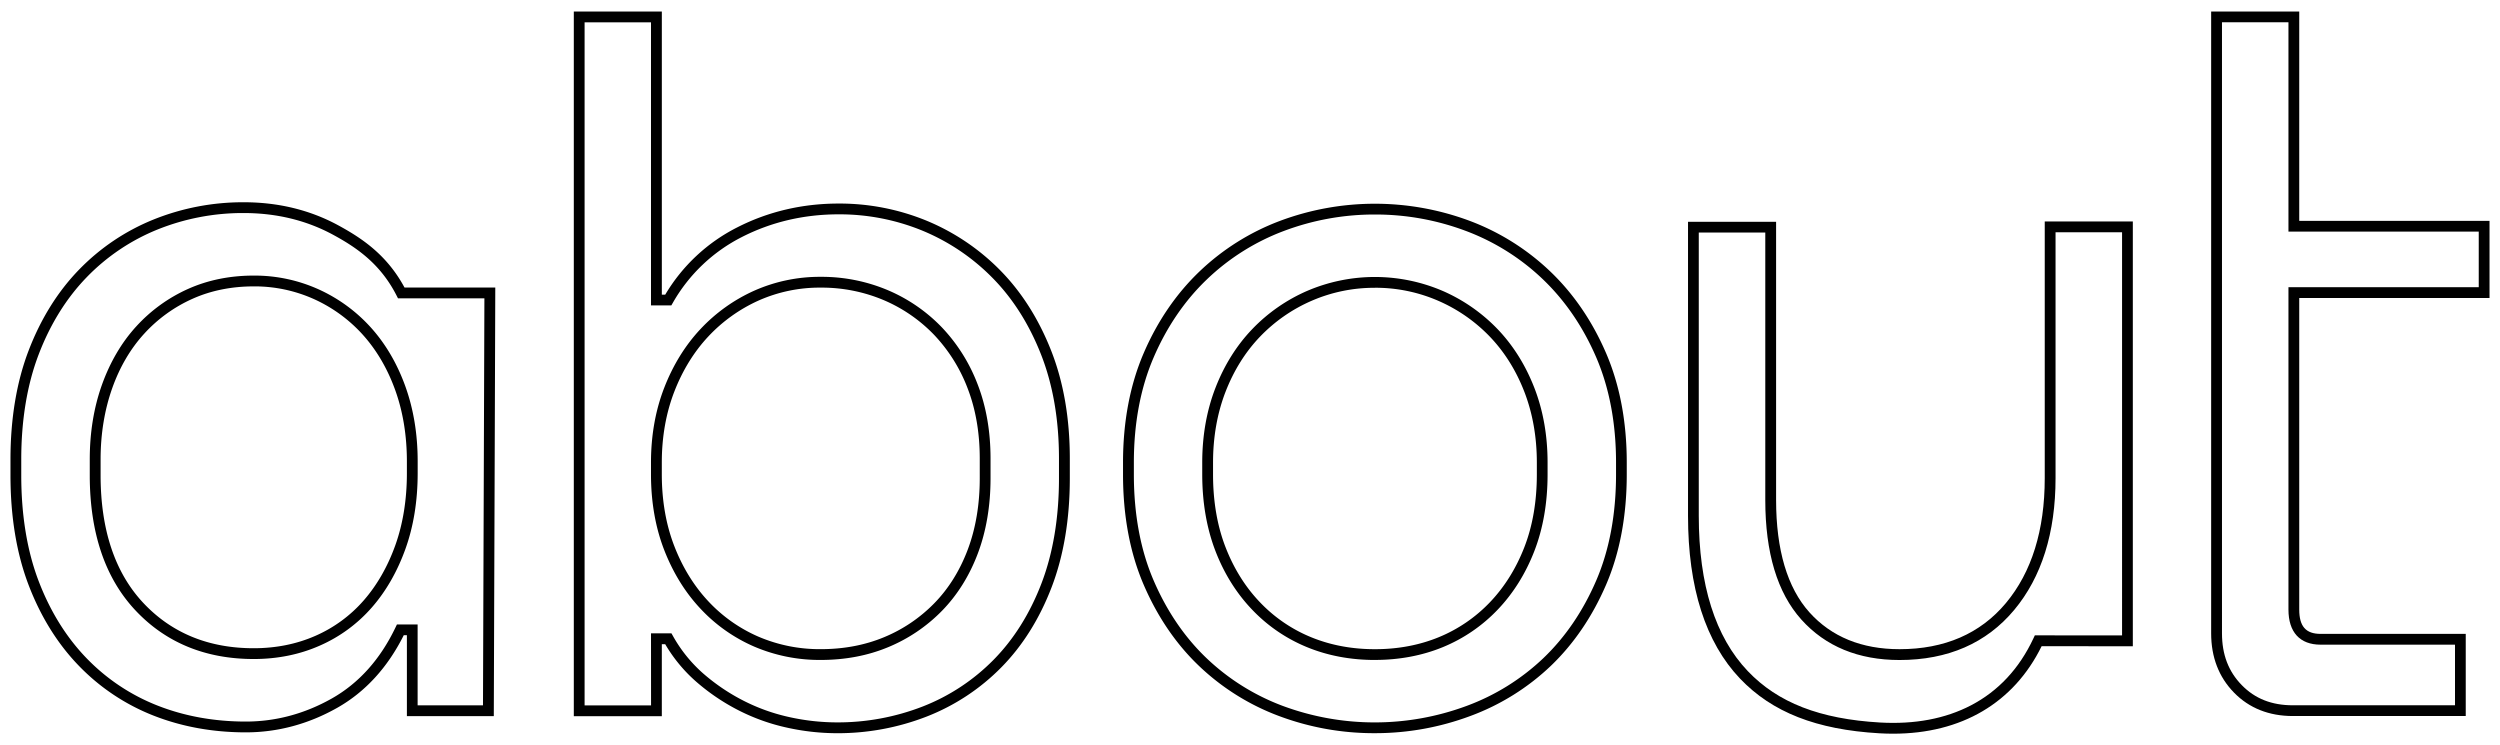 <svg id="Ebene_1" data-name="Ebene 1" xmlns="http://www.w3.org/2000/svg" viewBox="0 0 2317.85 690.91"><path d="M227.88,679c-30.5,0-59.25-5.22-85.44-15.5a195.46,195.46,0,0,1-69.3-46.2C53.46,597,37.79,571.84,26.58,542.55S9.71,479,9.71,440.61v-14.7c0-37.79,5.68-71.78,16.87-101s26.88-54.44,46.56-74.75a201.09,201.09,0,0,1,69.25-46.64,222.07,222.07,0,0,1,83.65-16c31.93,0,61.33,7.16,87.38,21.28,22.42,12.16,45.35,27.6,61.63,57.8H459.2l-1.38,397.34H377.25v-75h-2.91c-15,30-35.75,52.65-61.77,67.35C285.89,671.35,257.39,679,227.88,679ZM226,197.52a212,212,0,0,0-79.9,15.25A191.1,191.1,0,0,0,80.32,257.1c-18.73,19.34-33.67,43.34-44.4,71.36s-16.21,60.88-16.21,97.45v14.7c0,37.19,5.45,70.28,16.21,98.36s25.67,52,44.4,71.36a185.6,185.6,0,0,0,65.78,43.85c25,9.83,52.53,14.81,81.78,14.81,27.77,0,54.61-7.2,79.78-21.41,25-14.13,44.88-36.27,59-65.81l1.36-2.83h19.17v75h60.6l1.31-377.34H369l-1.39-2.72c-15.11-29.58-37.25-44.54-58.92-56.29C284.08,204.27,256.29,197.52,226,197.52ZM235.23,611c-44.74,0-81.67-15.21-109.77-45.22s-42.24-72-42.24-125.17V425.9c0-25,3.81-48.25,11.32-69.22s18.24-39.25,31.8-54.06a145.25,145.25,0,0,1,48-34.73c18.35-8.22,38.82-12.38,60.85-12.38a144.2,144.2,0,0,1,60.43,12.85A146.93,146.93,0,0,1,344.16,304c13.55,15.13,24.23,33.46,31.76,54.49s11.32,44.25,11.32,69.22v11c0,25.59-3.8,49.18-11.32,70.14s-18,39.32-31.26,54.44a136.85,136.85,0,0,1-48.15,35.28C277.9,606.83,257.28,611,235.23,611Zm0-345.48c-20.61,0-39.7,3.87-56.76,11.51a135.3,135.3,0,0,0-44.76,32.35C121.06,323.2,111,340.25,104,360.05s-10.73,42-10.73,65.85v14.7c0,50.53,13.3,90.34,39.54,118.33S193.37,601,235.23,601c20.65,0,39.91-3.87,57.25-11.52a126.91,126.91,0,0,0,44.66-32.72c12.39-14.17,22.28-31.4,29.37-51.22s10.73-42.34,10.73-66.77v-11c0-23.81-3.61-46-10.73-65.85s-17.12-37-29.8-51.19a136.7,136.7,0,0,0-45.21-33.24A134.28,134.28,0,0,0,235.23,265.51Z"/><path d="M2286.09,663.86H2125.8c-22.13,0-40.49-7.31-54.57-21.72s-21.18-32.85-21.18-54.95V10.67h81.67V204.75h176.42v71.51H2131.72V565.14c0,15.6,6.11,22.56,19.81,22.56h134.56Zm-226-643.19V587.19c0,19.67,6,35.36,18.33,48s27.81,18.71,47.42,18.71h150.29V597.7H2151.53c-19.22,0-29.81-11.56-29.81-32.56V266.26h176.42V214.75H2121.72V20.67Z"/><path d="M775.66,679.79a215.33,215.33,0,0,1-46-5.17,185.63,185.63,0,0,1-44.82-16,193.69,193.69,0,0,1-39.11-26.38,141,141,0,0,1-29-35h-3.13V664H532V10.72h81.61V273.18h3.16a163.18,163.18,0,0,1,66.69-62.34c28.75-14.68,60.4-22.12,94.09-22.12a212.6,212.6,0,0,1,81.78,16,206.31,206.31,0,0,1,68.21,46.1c19.65,20,35.47,44.93,47,74.2s17.33,62.91,17.33,100.07v18.36c0,37.79-5.67,71.75-16.86,100.95s-26.87,54.26-46.55,74.24a198,198,0,0,1-69.21,45.67A227.28,227.28,0,0,1,775.66,679.79ZM603.57,587.16h18.94l1.44,2.55a131.76,131.76,0,0,0,28.29,34.94,184,184,0,0,0,37.1,25,176.31,176.31,0,0,0,42.41,15.18,205.73,205.73,0,0,0,43.91,4.93A217.48,217.48,0,0,0,855.54,655a188.07,188.07,0,0,0,65.74-43.38c18.71-19,33.63-42.82,44.34-70.81s16.2-60.81,16.2-97.37V425.07c0-35.9-5.6-68.34-16.63-96.41s-26.12-51.84-44.82-70.84a196.2,196.2,0,0,0-64.92-43.88,202.54,202.54,0,0,0-78-15.22c-32.09,0-62.22,7.07-89.54,21a153.5,153.5,0,0,0-64.05,60.94l-1.44,2.5H603.56V20.72H542V654h61.62ZM761,611.86a154,154,0,0,1-61.66-12.34,149.29,149.29,0,0,1-49.86-35.14C635.28,549.27,624,531,615.84,510s-12.28-44.6-12.28-70.21v-11c0-25,4.13-48.3,12.28-69.29s19.44-39.3,33.61-54.41a155.27,155.27,0,0,1,49.8-35.57A149.47,149.47,0,0,1,761,256.66,157.76,157.76,0,0,1,823.07,269a151.81,151.81,0,0,1,50.31,34.66,158.55,158.55,0,0,1,33.18,53.07c7.84,20.4,11.81,43.4,11.81,68.36v18.37c0,25.57-4,49-11.8,69.71s-19.05,38.64-33.23,53.14A149.76,149.76,0,0,1,823.49,600C804.63,607.87,783.59,611.86,761,611.86Zm0-345.2a139.47,139.47,0,0,0-57.62,11.95,145.62,145.62,0,0,0-46.61,33.29c-13.28,14.17-23.91,31.39-31.58,51.18s-11.6,41.93-11.6,65.68v11c0,24.37,3.91,46.77,11.6,66.59s18.29,37,31.58,51.18a139.39,139.39,0,0,0,46.54,32.81A144.14,144.14,0,0,0,761,601.86c21.29,0,41-3.73,58.67-11.09a139.74,139.74,0,0,0,46.55-31.47c13.21-13.5,23.65-30.21,31-49.69s11.15-41.81,11.15-66.16V425.08c0-23.73-3.75-45.52-11.14-64.77a148.69,148.69,0,0,0-31.07-49.74,141.75,141.75,0,0,0-47-32.38A147.77,147.77,0,0,0,761,266.66Z"/><path d="M1274.76,679.76a250.79,250.79,0,0,1-89-15.93,217.84,217.84,0,0,1-74.18-46.49c-21.2-20.24-38.41-45.49-51.16-75.05s-19.22-64-19.22-102.46v-11c0-37.84,6.47-72,19.22-101.56s30.12-54.94,51.61-75.51a219.91,219.91,0,0,1,74.65-46.95,251.34,251.34,0,0,1,176.06,0,219.91,219.91,0,0,1,74.65,46.95c21.49,20.54,38.85,45.95,51.61,75.51s19.23,63.75,19.23,101.56v11c0,38.42-6.47,72.9-19.23,102.46s-30,54.79-51.15,75.05a217.29,217.29,0,0,1-74.66,46.5A252.2,252.2,0,0,1,1274.76,679.76Zm0-480.88a238.23,238.23,0,0,0-84.49,15.28A209.68,209.68,0,0,0,1119,259c-20.53,19.63-37.13,43.94-49.35,72.25s-18.4,61.13-18.4,97.59v11c0,37.08,6.19,70.22,18.4,98.5s28.67,52.47,48.89,71.78a208,208,0,0,0,70.8,44.37,245.1,245.1,0,0,0,170.4,0A207.25,207.25,0,0,0,1431,610.11c20.22-19.32,36.67-43.48,48.88-71.78s18.41-61.45,18.41-98.5v-11c0-36.44-6.2-69.28-18.41-97.6S1451,278.59,1430.53,259a209.87,209.87,0,0,0-71.27-44.82A238.24,238.24,0,0,0,1274.76,198.88Zm0,413c-22.61,0-43.77-4-62.91-11.85A147.18,147.18,0,0,1,1161,565.34c-14.49-15.1-26-33.42-34.09-54.42s-12.27-44.87-12.27-71.09v-11c0-25,4.13-48.3,12.27-69.27s19.61-39.32,34.09-54.42a157.48,157.48,0,0,1,51.16-35.54,159.31,159.31,0,0,1,125.13,0,157.93,157.93,0,0,1,51.17,35.54c14.45,15.09,25.92,33.4,34.09,54.42s12.27,44.32,12.27,69.27v11c0,26.17-4.13,50.09-12.27,71.09s-19.63,39.33-34.09,54.42A147.56,147.56,0,0,1,1337.69,600C1318.52,607.86,1297.35,611.85,1274.76,611.85Zm0-345.06a145.83,145.83,0,0,0-58.57,12,147.58,147.58,0,0,0-47.94,33.29c-13.57,14.15-24.33,31.34-32,51.12s-11.59,41.9-11.59,65.65v11c0,25,3.9,47.67,11.59,67.47s18.42,37,32,51.12a137.24,137.24,0,0,0,47.38,32.33c17.93,7.36,37.82,11.1,59.12,11.1s41.18-3.74,59.14-11.1a137.75,137.75,0,0,0,47.39-32.33c13.54-14.14,24.3-31.34,32-51.12s11.59-42.54,11.59-67.47v-11c0-23.71-3.9-45.79-11.59-65.65s-18.46-37-32-51.12a148,148,0,0,0-47.94-33.29A145.86,145.86,0,0,0,1274.77,266.79Z"/><path d="M1755.18,680.24c-4.18,0-8.4-.12-12.7-.37-58.39-3.38-99.45-19.49-129.21-50.7-32-33.59-48.24-84.36-48.24-150.92V205.62h81.66V463.55c0,46.27,10.39,81.32,30.88,104.16,20.37,22.68,48.48,34.18,83.57,34.18,41.74,0,74.92-14.39,98.62-42.77,23.92-28.65,36-67.61,36-115.79v-238h81.67V599.18l-84.56-.06C1867,651.77,1818.47,680.24,1755.18,680.24ZM1575,215.62V478.25c0,63.9,15.3,112.36,45.48,144,27.9,29.26,66.85,44.4,122.55,47.62,32.16,1.85,60.54-3.5,84.37-15.93,25.25-13.16,44.71-34,57.83-62l1.35-2.88,80.87.06V215.36h-61.67v228c0,50.59-12.91,91.7-38.38,122.2-25.69,30.76-61.45,46.36-106.29,46.36-38.05,0-68.67-12.62-91-37.5s-33.44-62-33.44-110.84V215.62Z"/></svg>